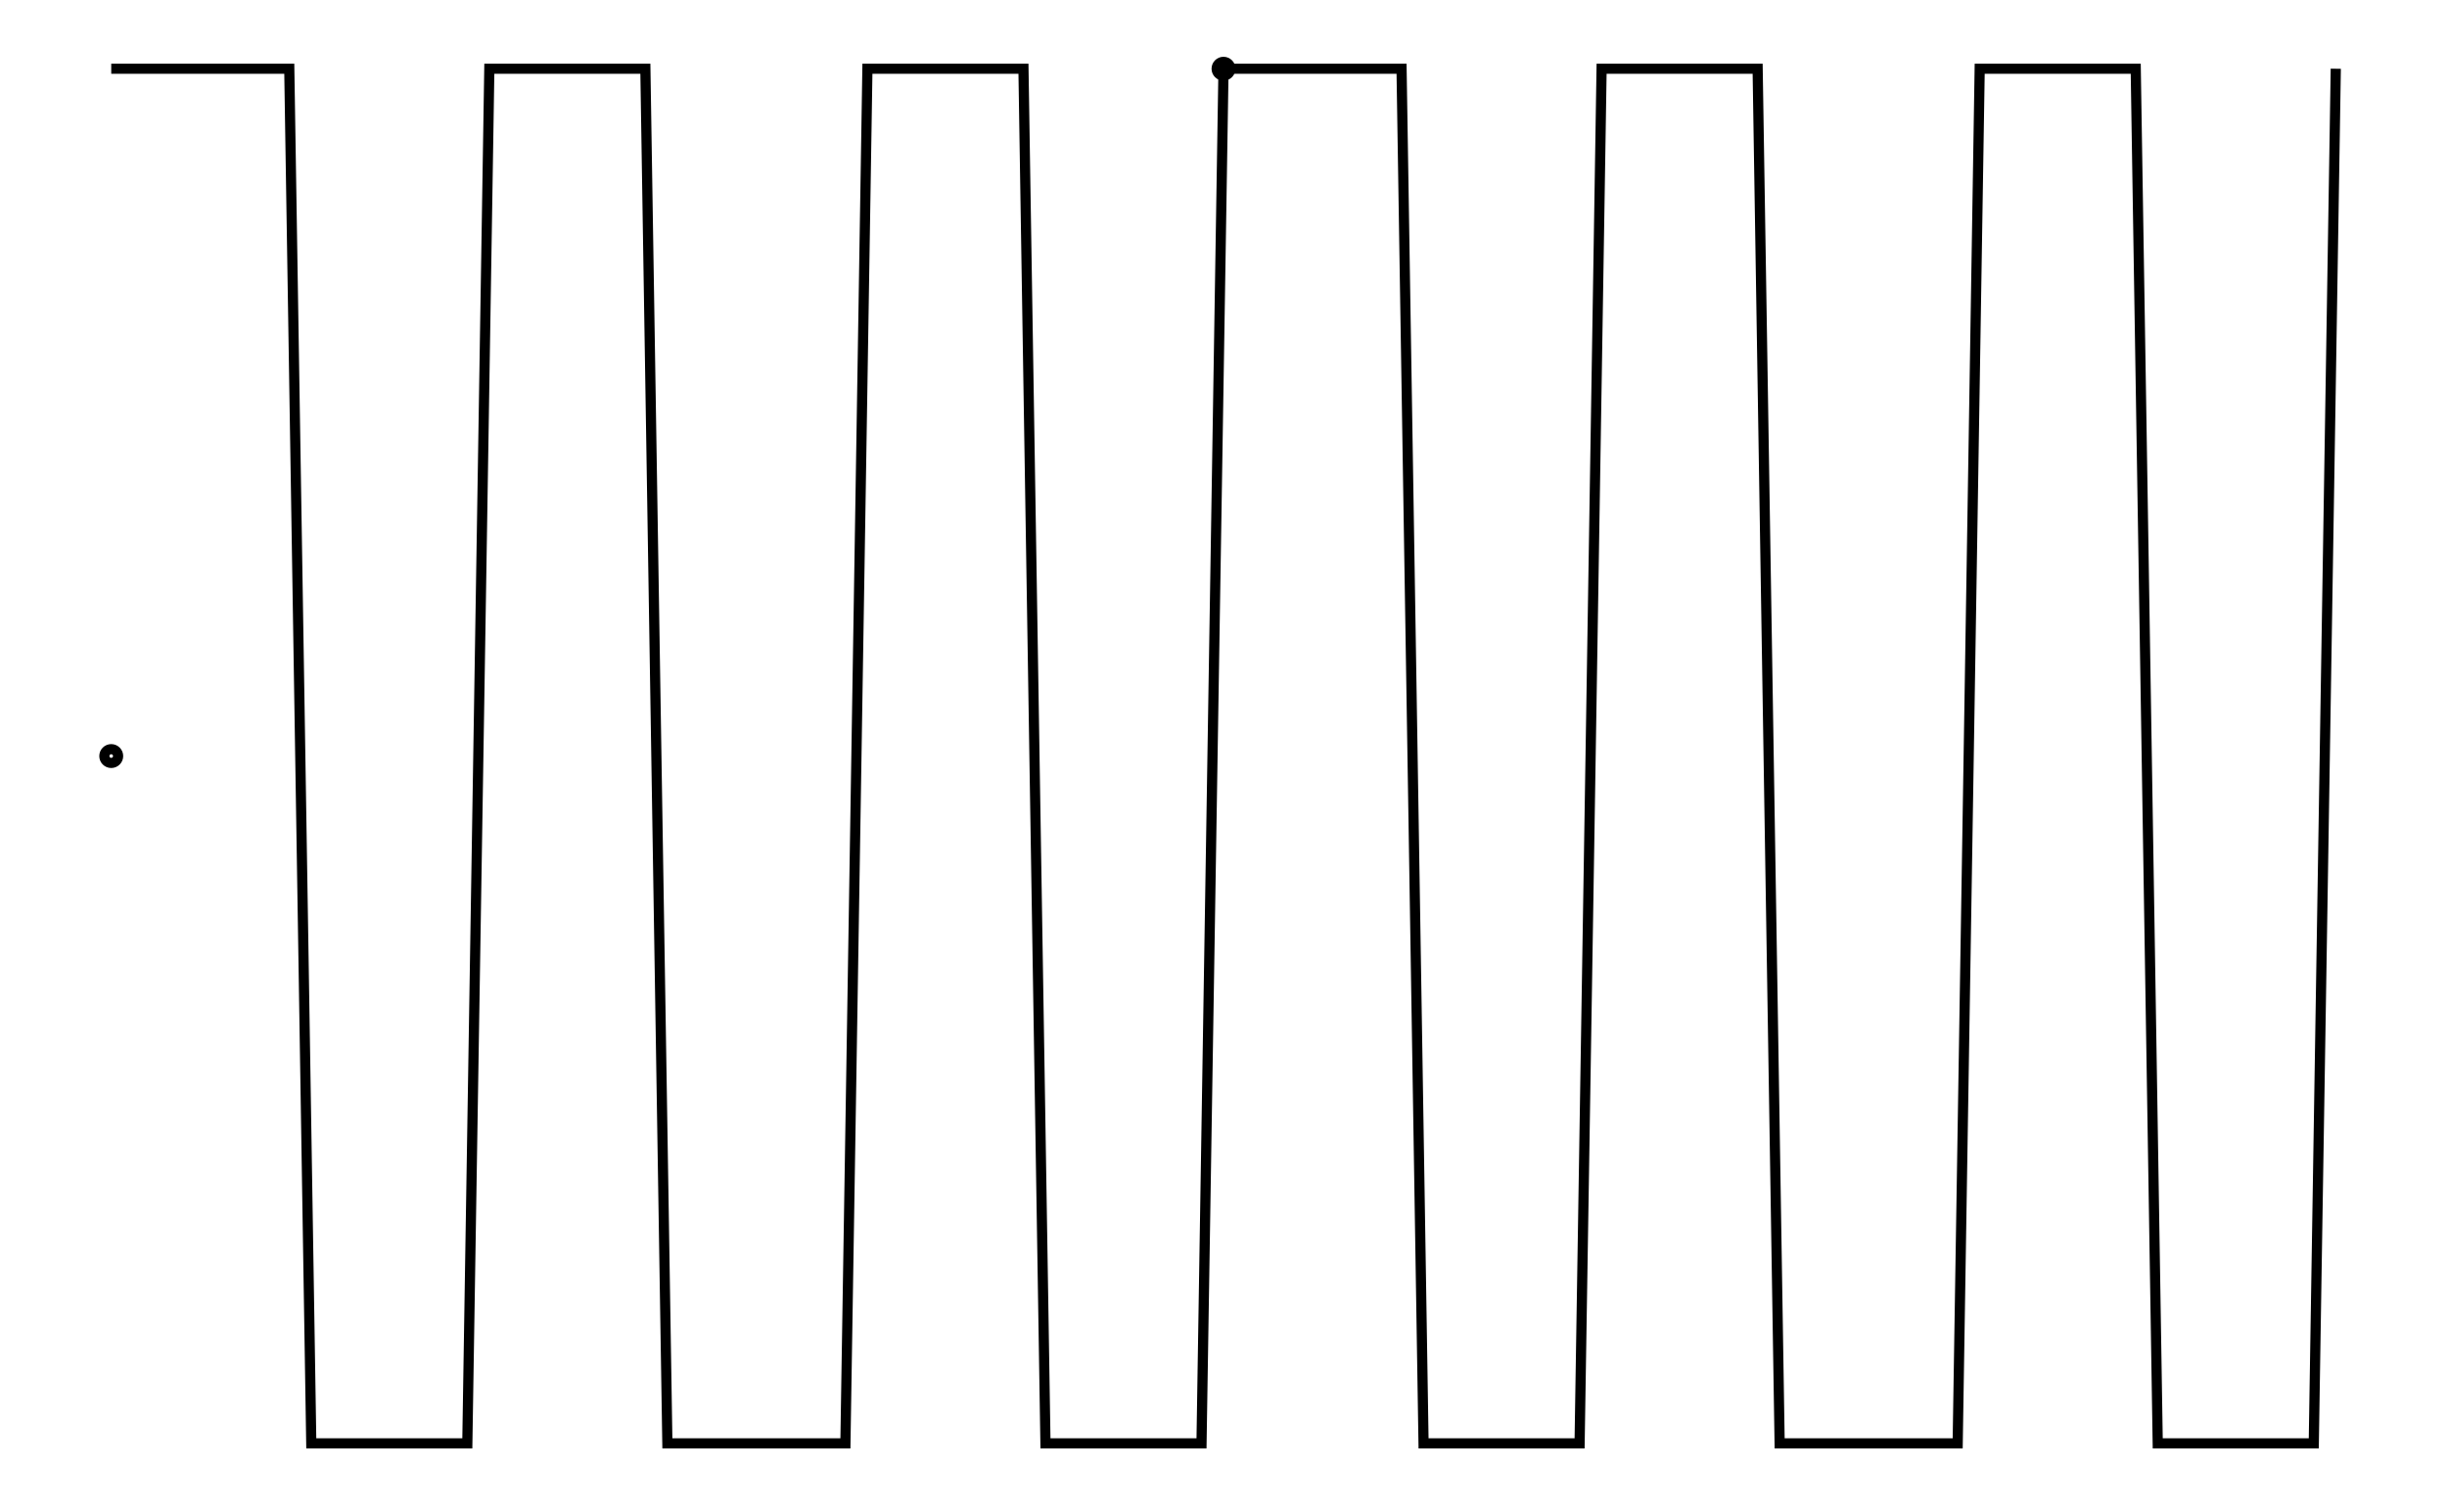 <svg xmlns="http://www.w3.org/2000/svg" width="161.8" height="100.0" viewBox="-85.902 -55.000 171.803 110.000">
<g fill="none" stroke="black" stroke-width="0.01%" transform="translate(0, 0) scale(50, -50)">
<circle cx="-1.618" cy="0.000" r="0.010" />
<circle cx="0.000" cy="1.000" r="0.010" />
<polyline points="-1.618,1.000 -1.586,1.000 -1.553,1.000 -1.521,1.000 -1.489,1.000 -1.456,1.000 -1.424,1.000 -1.392,1.000 -1.359,1.000 -1.327,-1.000 -1.294,-1.000 -1.262,-1.000 -1.230,-1.000 -1.197,-1.000 -1.165,-1.000 -1.133,-1.000 -1.100,-1.000 -1.068,1.000 -1.036,1.000 -1.003,1.000 -0.971,1.000 -0.938,1.000 -0.906,1.000 -0.874,1.000 -0.841,1.000 -0.809,-1.000 -0.777,-1.000 -0.744,-1.000 -0.712,-1.000 -0.680,-1.000 -0.647,-1.000 -0.615,-1.000 -0.582,-1.000 -0.550,-1.000 -0.518,1.000 -0.485,1.000 -0.453,1.000 -0.421,1.000 -0.388,1.000 -0.356,1.000 -0.324,1.000 -0.291,1.000 -0.259,-1.000 -0.227,-1.000 -0.194,-1.000 -0.162,-1.000 -0.129,-1.000 -0.097,-1.000 -0.065,-1.000 -0.032,-1.000 0.000,1.000 0.032,1.000 0.065,1.000 0.097,1.000 0.129,1.000 0.162,1.000 0.194,1.000 0.227,1.000 0.259,1.000 0.291,-1.000 0.324,-1.000 0.356,-1.000 0.388,-1.000 0.421,-1.000 0.453,-1.000 0.485,-1.000 0.518,-1.000 0.550,1.000 0.582,1.000 0.615,1.000 0.647,1.000 0.680,1.000 0.712,1.000 0.744,1.000 0.777,1.000 0.809,-1.000 0.841,-1.000 0.874,-1.000 0.906,-1.000 0.938,-1.000 0.971,-1.000 1.003,-1.000 1.036,-1.000 1.068,-1.000 1.100,1.000 1.133,1.000 1.165,1.000 1.197,1.000 1.230,1.000 1.262,1.000 1.294,1.000 1.327,1.000 1.359,-1.000 1.392,-1.000 1.424,-1.000 1.456,-1.000 1.489,-1.000 1.521,-1.000 1.553,-1.000 1.586,-1.000 1.618,1.000" />
</g>
</svg>
